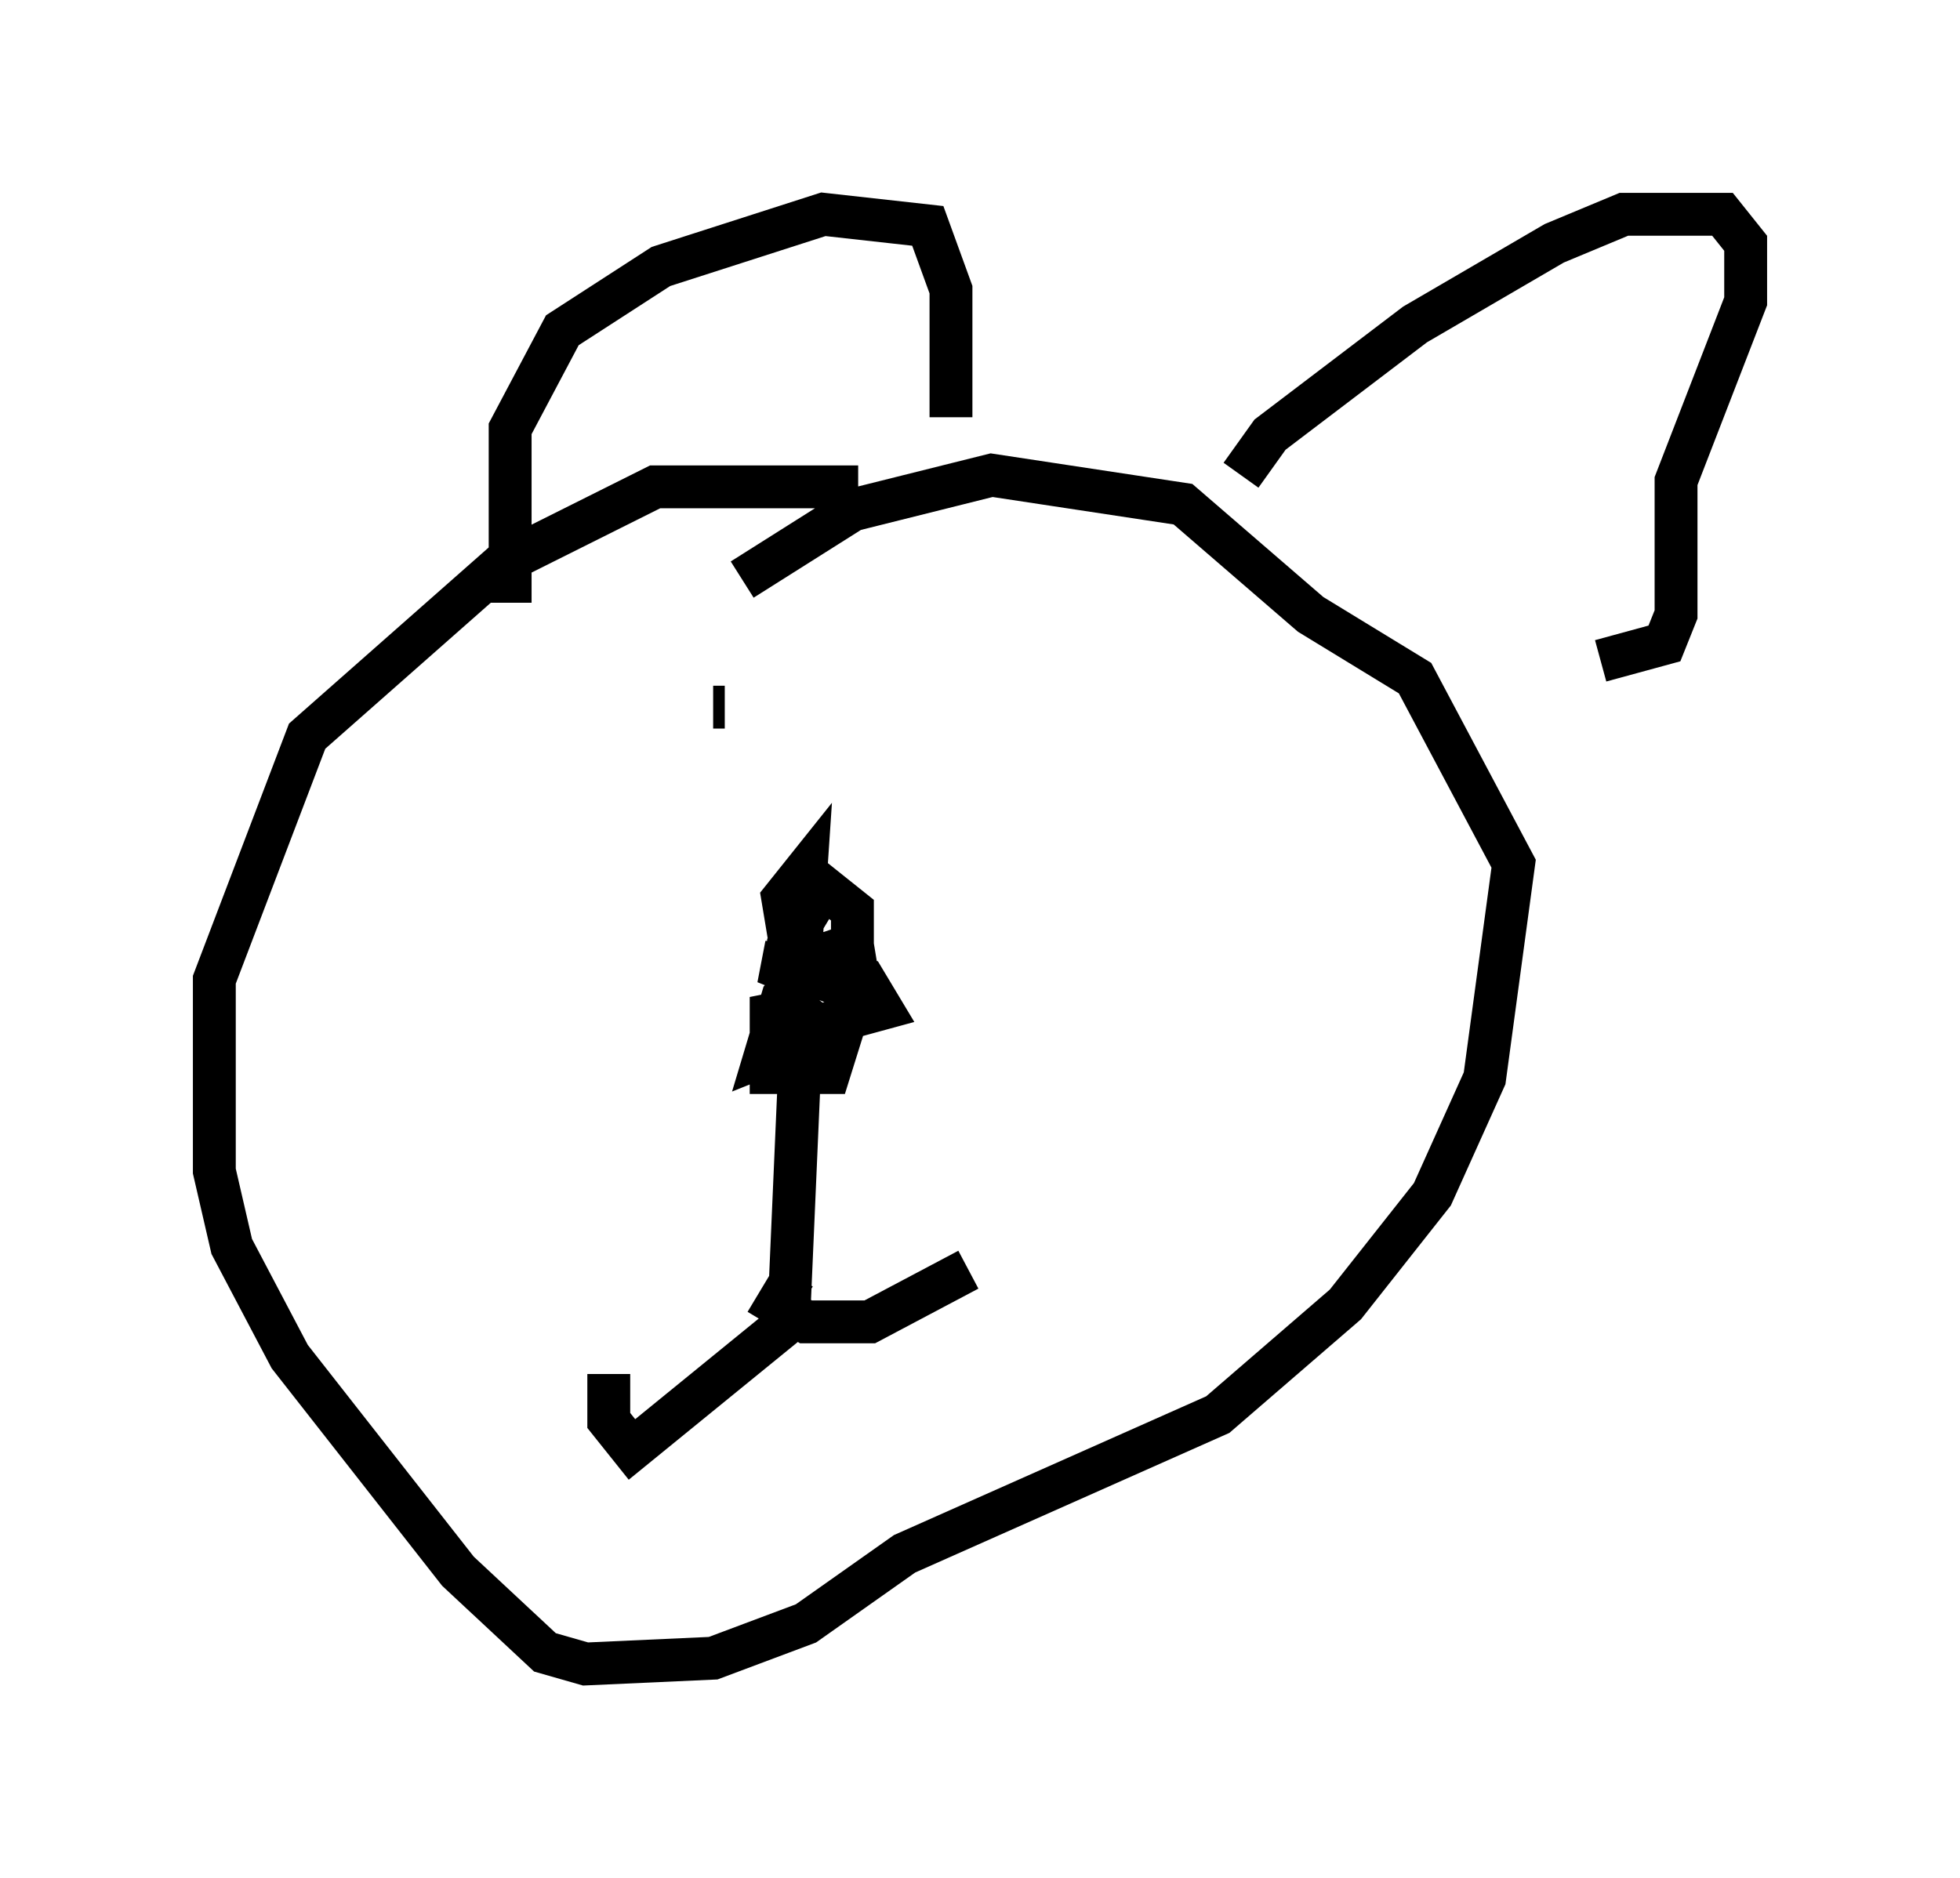 <?xml version="1.0" encoding="utf-8" ?>
<svg baseProfile="full" height="43.829" version="1.1" width="45.724" xmlns="http://www.w3.org/2000/svg" xmlns:ev="http://www.w3.org/2001/xml-events" xmlns:xlink="http://www.w3.org/1999/xlink"><defs /><rect fill="white" height="43.829" width="45.724" x="0" y="0" /><path d="M21.644, 11.766 m-1.624, -0.406 l-4.736, 0.0 -3.518, 1.759 l-4.601, 4.059 -2.165, 5.683 l0.0, 4.465 0.406, 1.759 l1.353, 2.571 3.924, 5.007 l2.03, 1.894 0.947, 0.271 l2.977, -0.135 2.165, -0.812 l2.3, -1.624 7.307, -3.248 l2.977, -2.571 2.03, -2.571 l1.218, -2.706 0.677, -5.007 l-2.3, -4.33 -2.436, -1.488 l-2.977, -2.571 -4.465, -0.677 l-3.248, 0.812 -2.571, 1.624 m-5.413, 0.541 l0.0, -4.059 1.218, -2.3 l2.3, -1.488 3.789, -1.218 l2.436, 0.271 0.541, 1.488 l0.0, 2.977 m6.766, 1.353 l0.677, -0.947 3.383, -2.571 l3.248, -1.894 1.624, -0.677 l2.3, 0.0 0.541, 0.677 l0.0, 1.353 -1.624, 4.195 l0.0, 3.112 -0.271, 0.677 l-1.488, 0.406 m-18.674, 8.119 l-0.677, 0.135 0.0, 1.353 l1.353, 0.0 0.677, -2.165 l-0.135, -0.812 -0.812, 0.271 l-0.812, 0.947 -0.406, 1.353 l0.677, -0.271 0.271, -4.059 l-0.541, 0.677 0.135, 0.812 l0.541, 0.947 0.677, 0.271 l0.271, -0.677 0.0, -1.083 l-0.677, -0.541 -0.812, 1.353 l0.0, 1.353 0.677, 0.541 l1.488, -0.406 -0.406, -0.677 l-1.488, -0.406 -0.812, 0.0 l0.677, 0.271 m0.135, 1.894 l-0.271, 6.225 -3.654, 2.977 l-0.541, -0.677 0.0, -1.083 m4.33, -2.3 l-0.406, 0.677 0.677, 0.406 l1.488, 0.0 2.3, -1.218 m-5.683, -13.126 l-0.271, 0.0 " fill="none" stroke="black" stroke-width="1" /></svg>